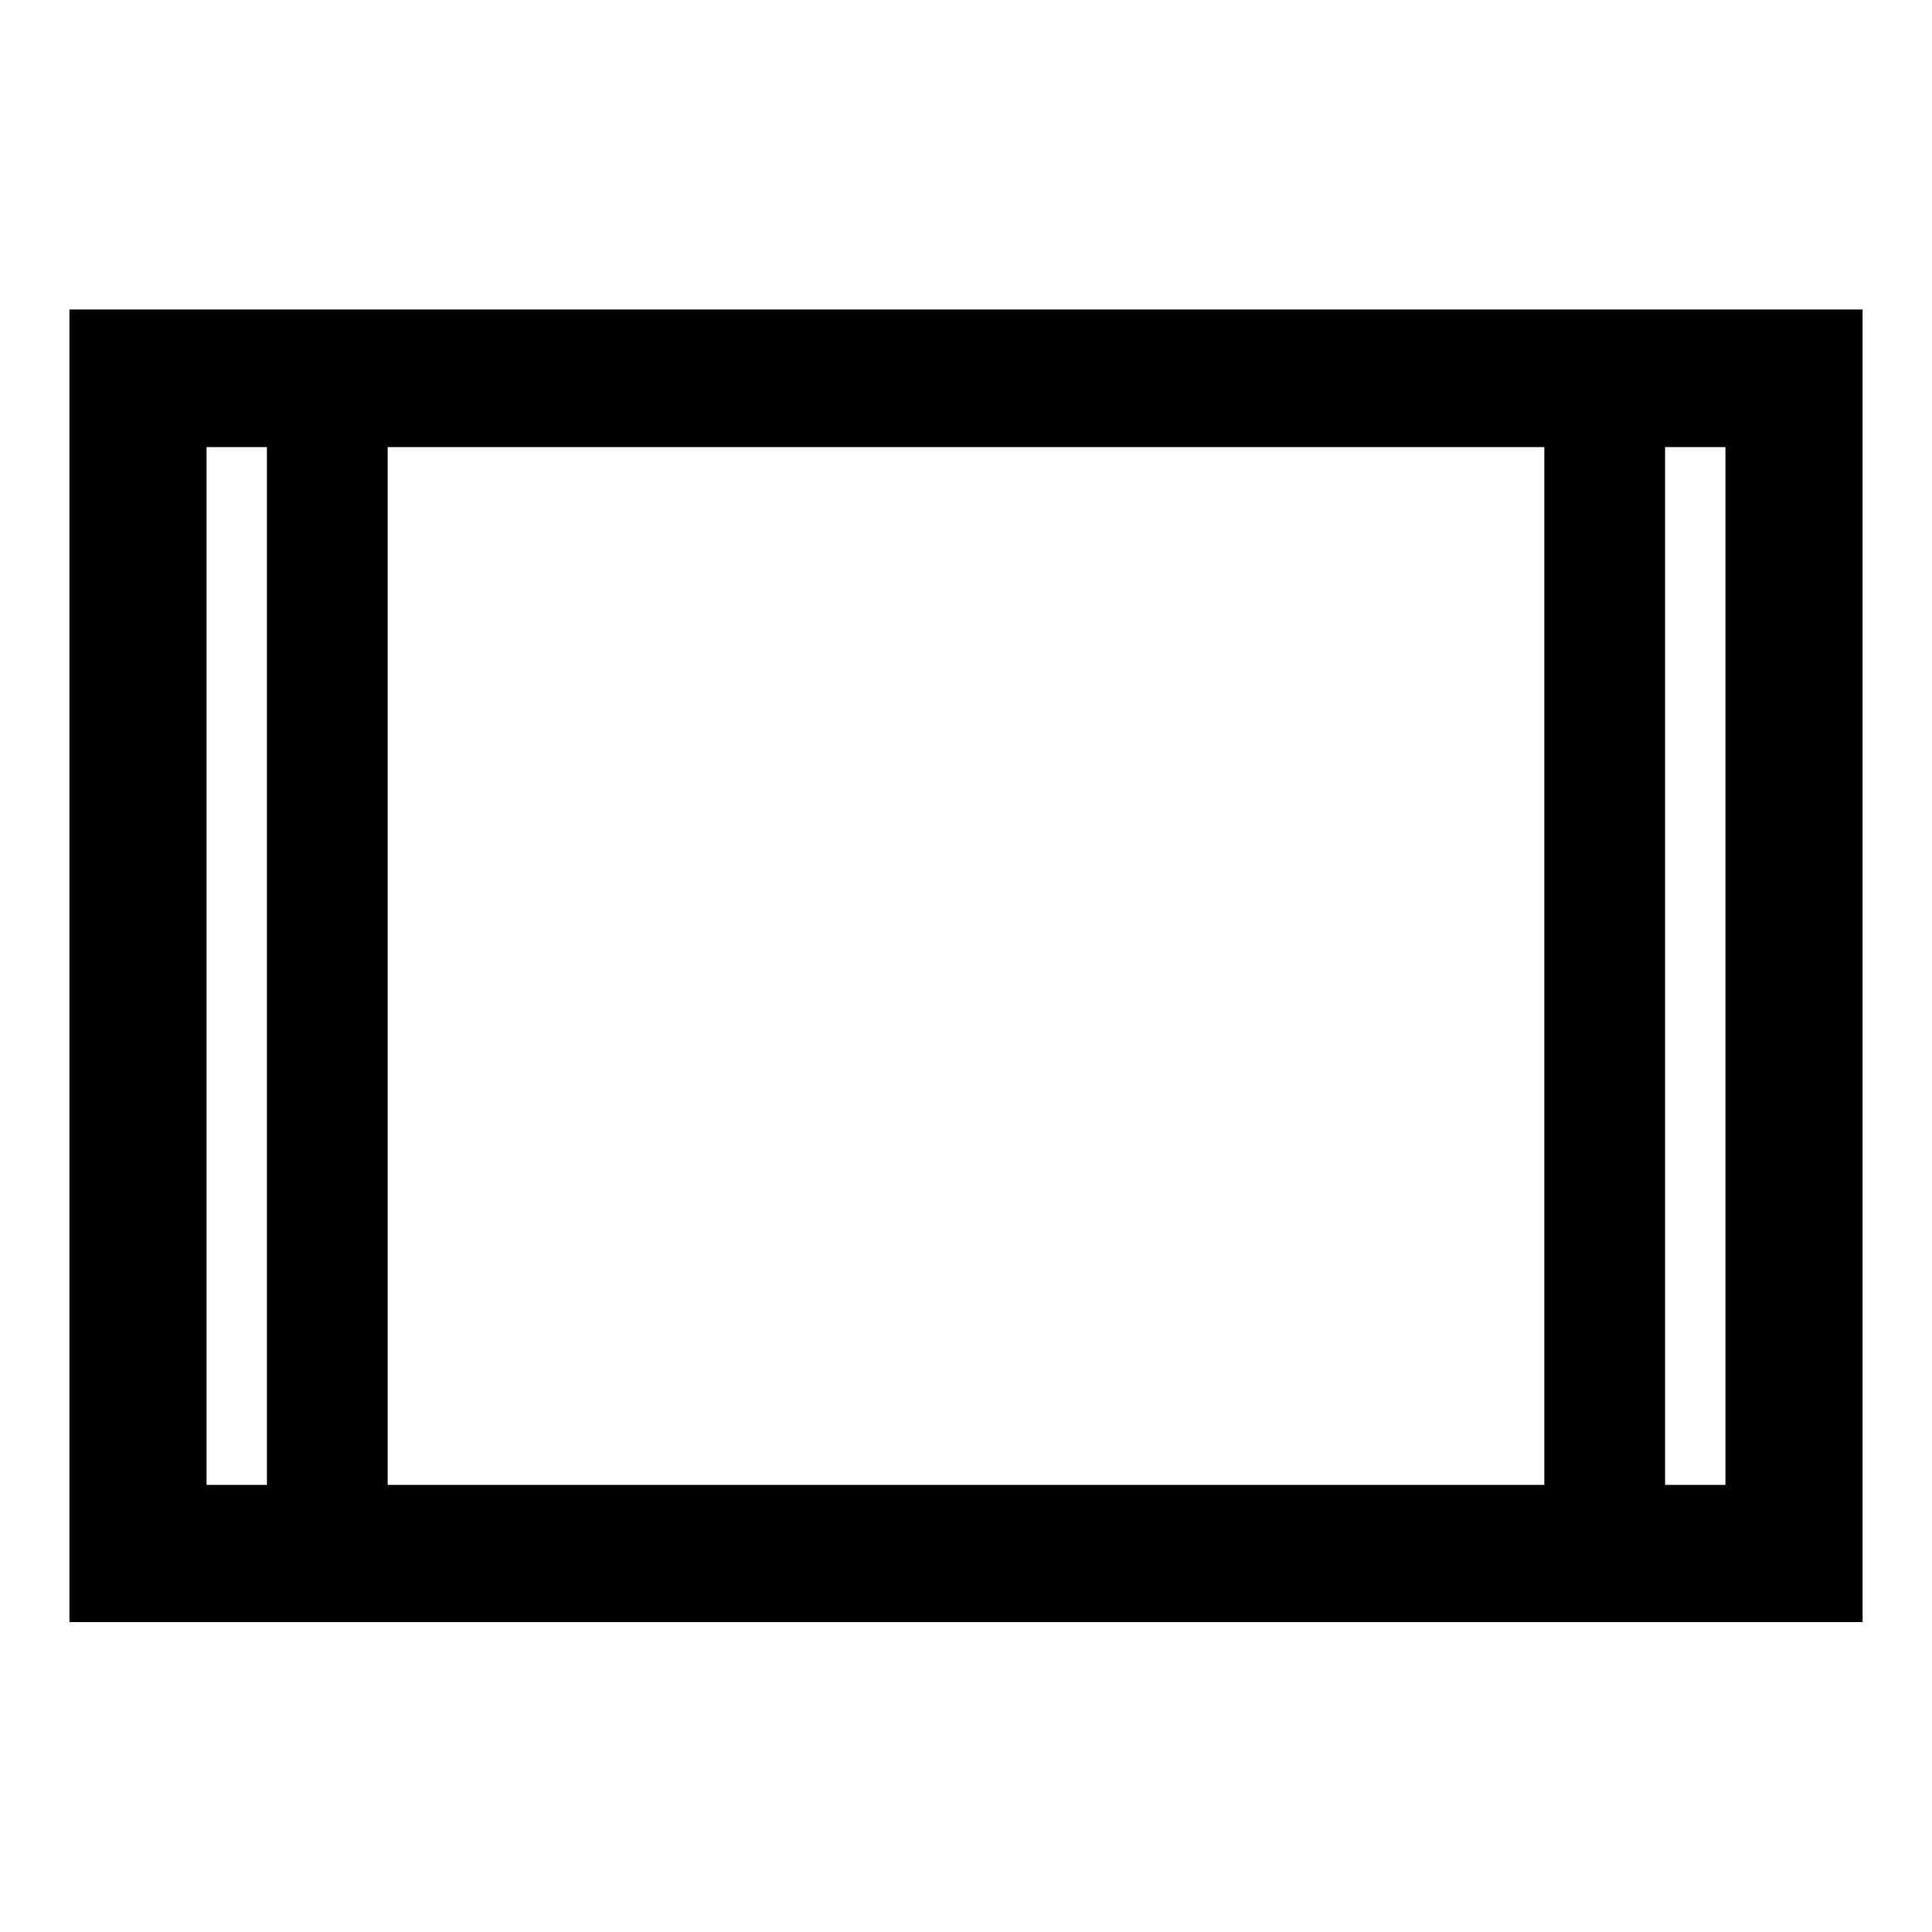 <svg xmlns="http://www.w3.org/2000/svg" width="48" height="48" viewBox="0 -960 960 960"><path d="M34.5-154.022v-652.196h891v652.196h-891Zm158.13-68.13h574.74v-515.696H192.63v515.696Zm-90 0h30v-515.696h-30v515.696Zm724.74 0h30v-515.696h-30v515.696ZM102.63-737.848h30-30Zm724.74 0h30-30Z"/></svg>